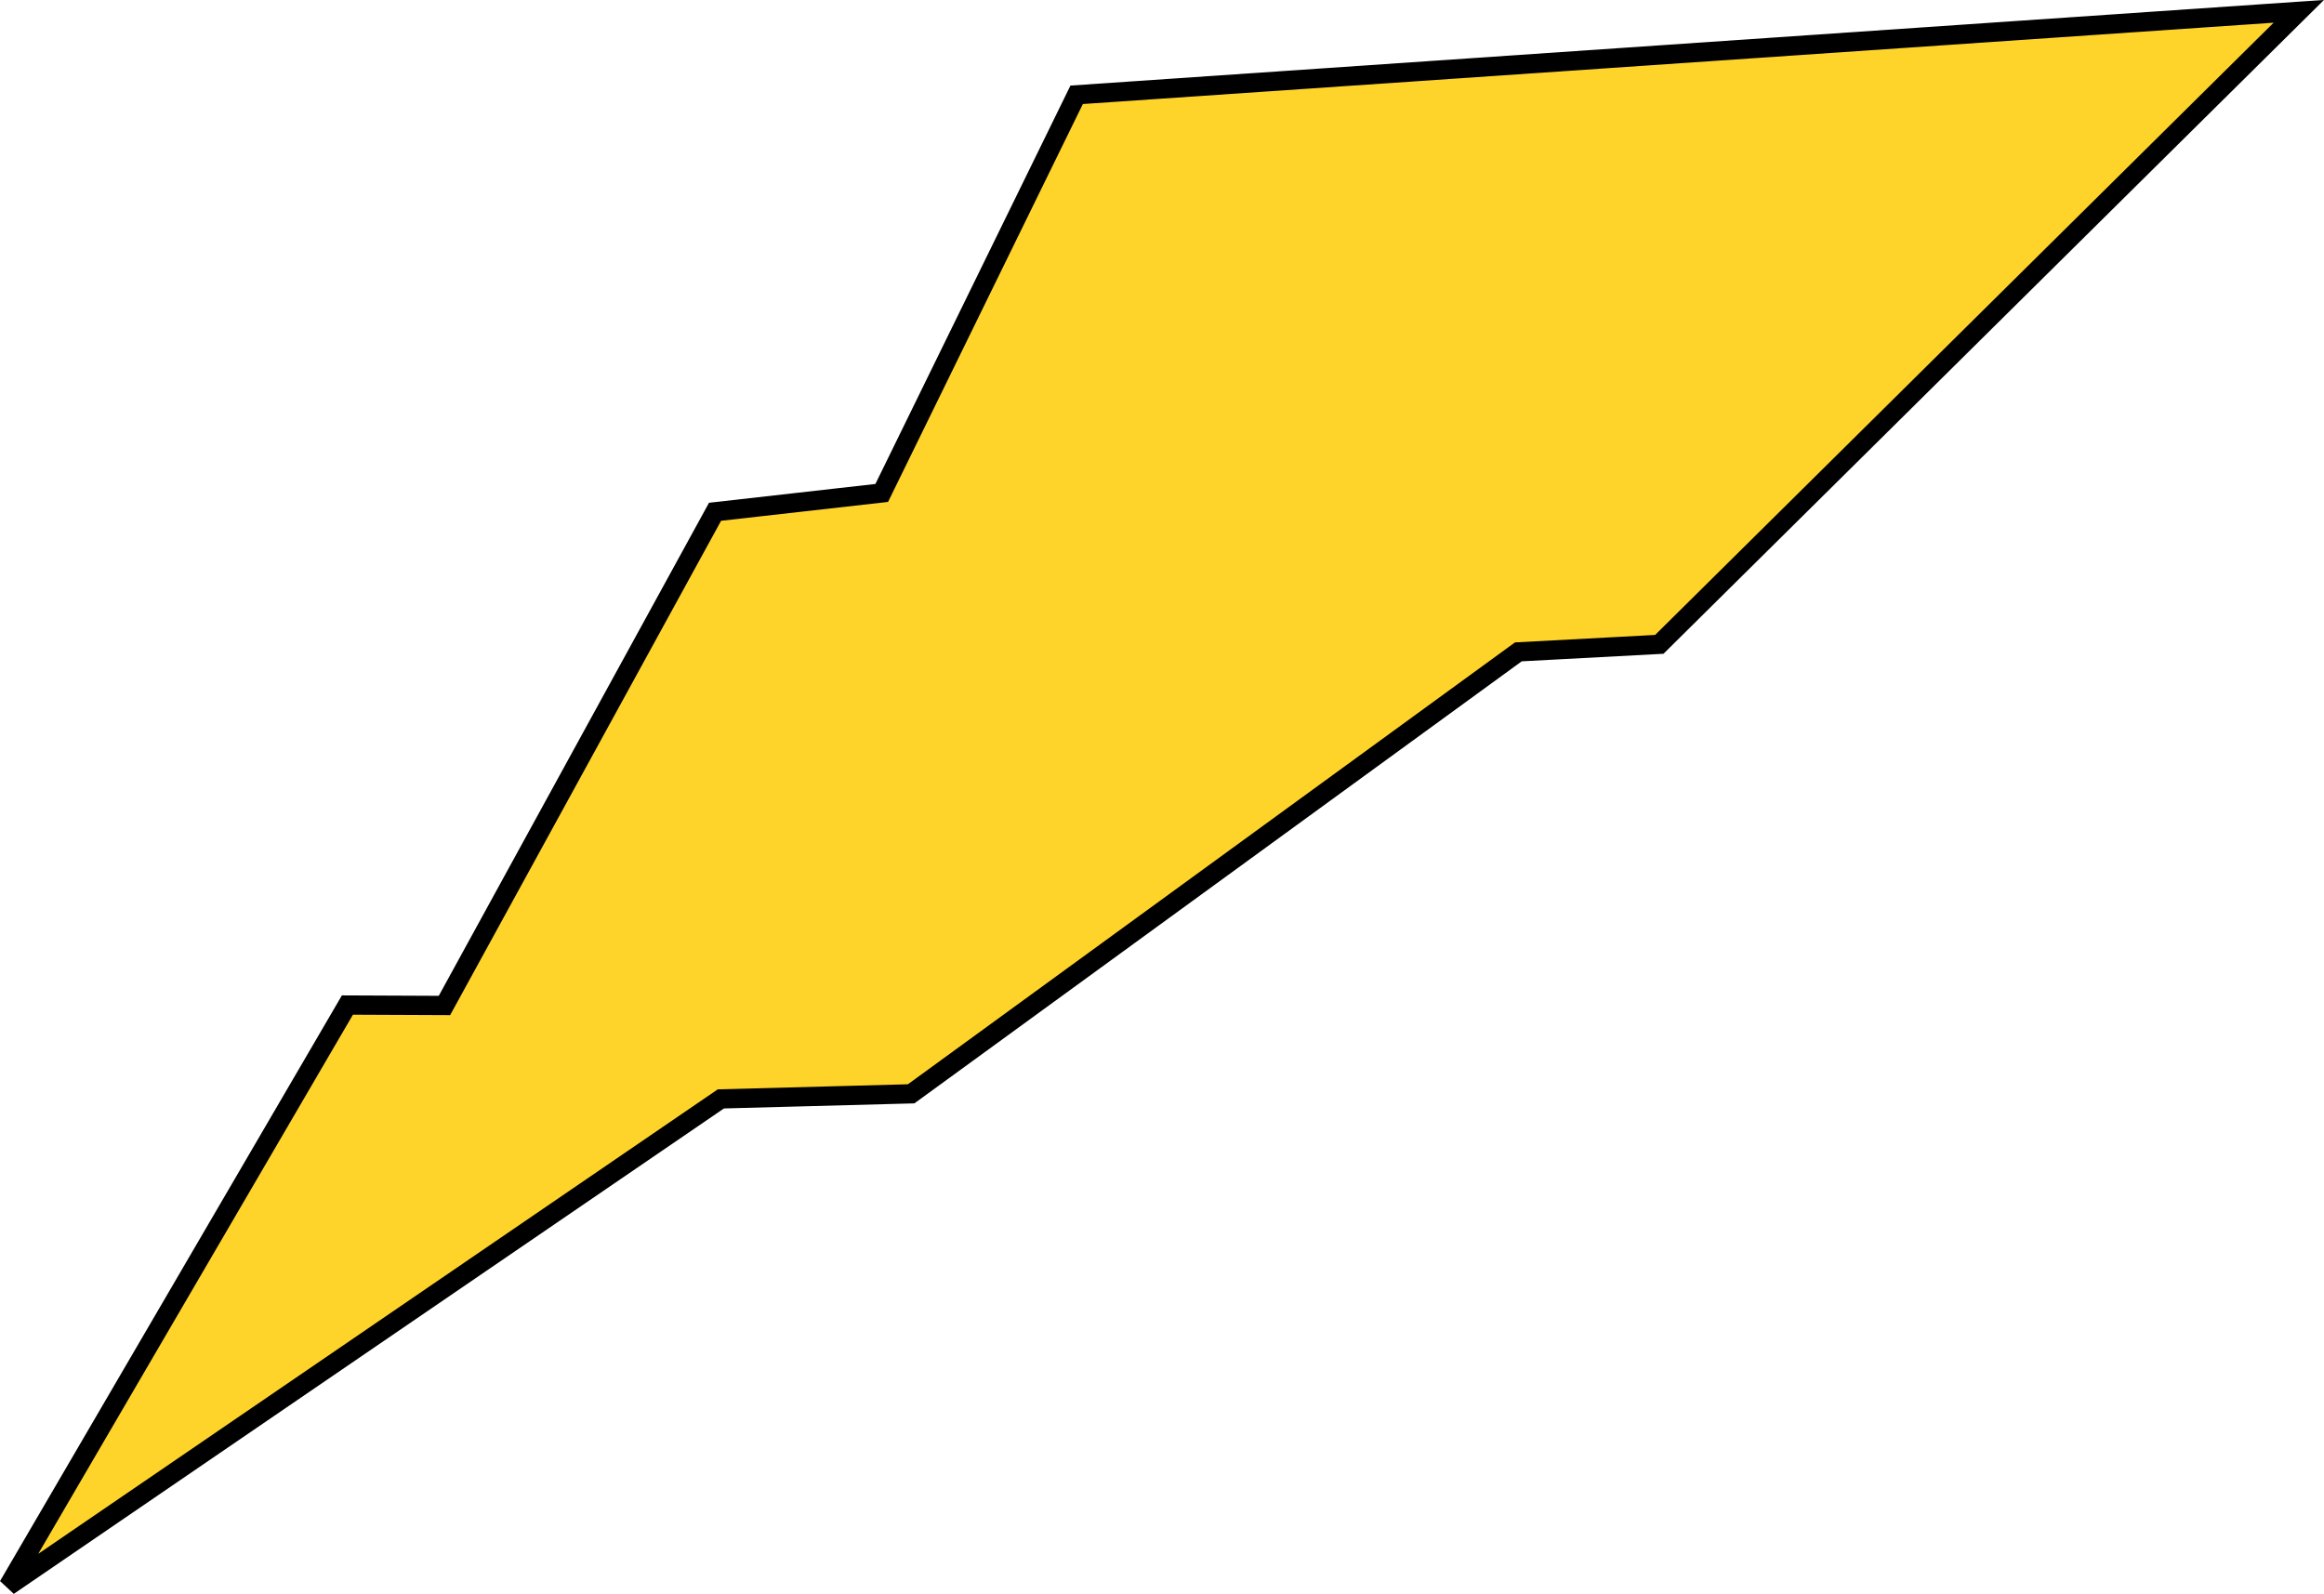 <?xml version="1.0" encoding="UTF-8" standalone="no"?>
<!-- Created with Inkscape (http://www.inkscape.org/) -->

<svg
   width="21.961mm"
   height="15.064mm"
   viewBox="0 0 21.961 15.064"
   version="1.1"
   id="svg1"
   xmlns="http://www.w3.org/2000/svg"
   xmlns:svg="http://www.w3.org/2000/svg">
  <defs
     id="defs1" />
  <g
     id="layer1"
     transform="translate(-38.144,-62.551)">
    <path
       style="fill:#ffd42a;fill-opacity:1;stroke:#000000;stroke-width:0.182;stroke-dasharray:none;stroke-opacity:1"
       d="m 59.867,62.658 -11.549,0.789 -1.842,3.763 -1.575,0.178 -2.557,4.666 -0.917,-0.004 -3.204,5.49 6.733,-4.603 1.798,-0.048 5.738,-4.177 1.332,-0.071 z"
       id="path13" />
  </g>
</svg>
